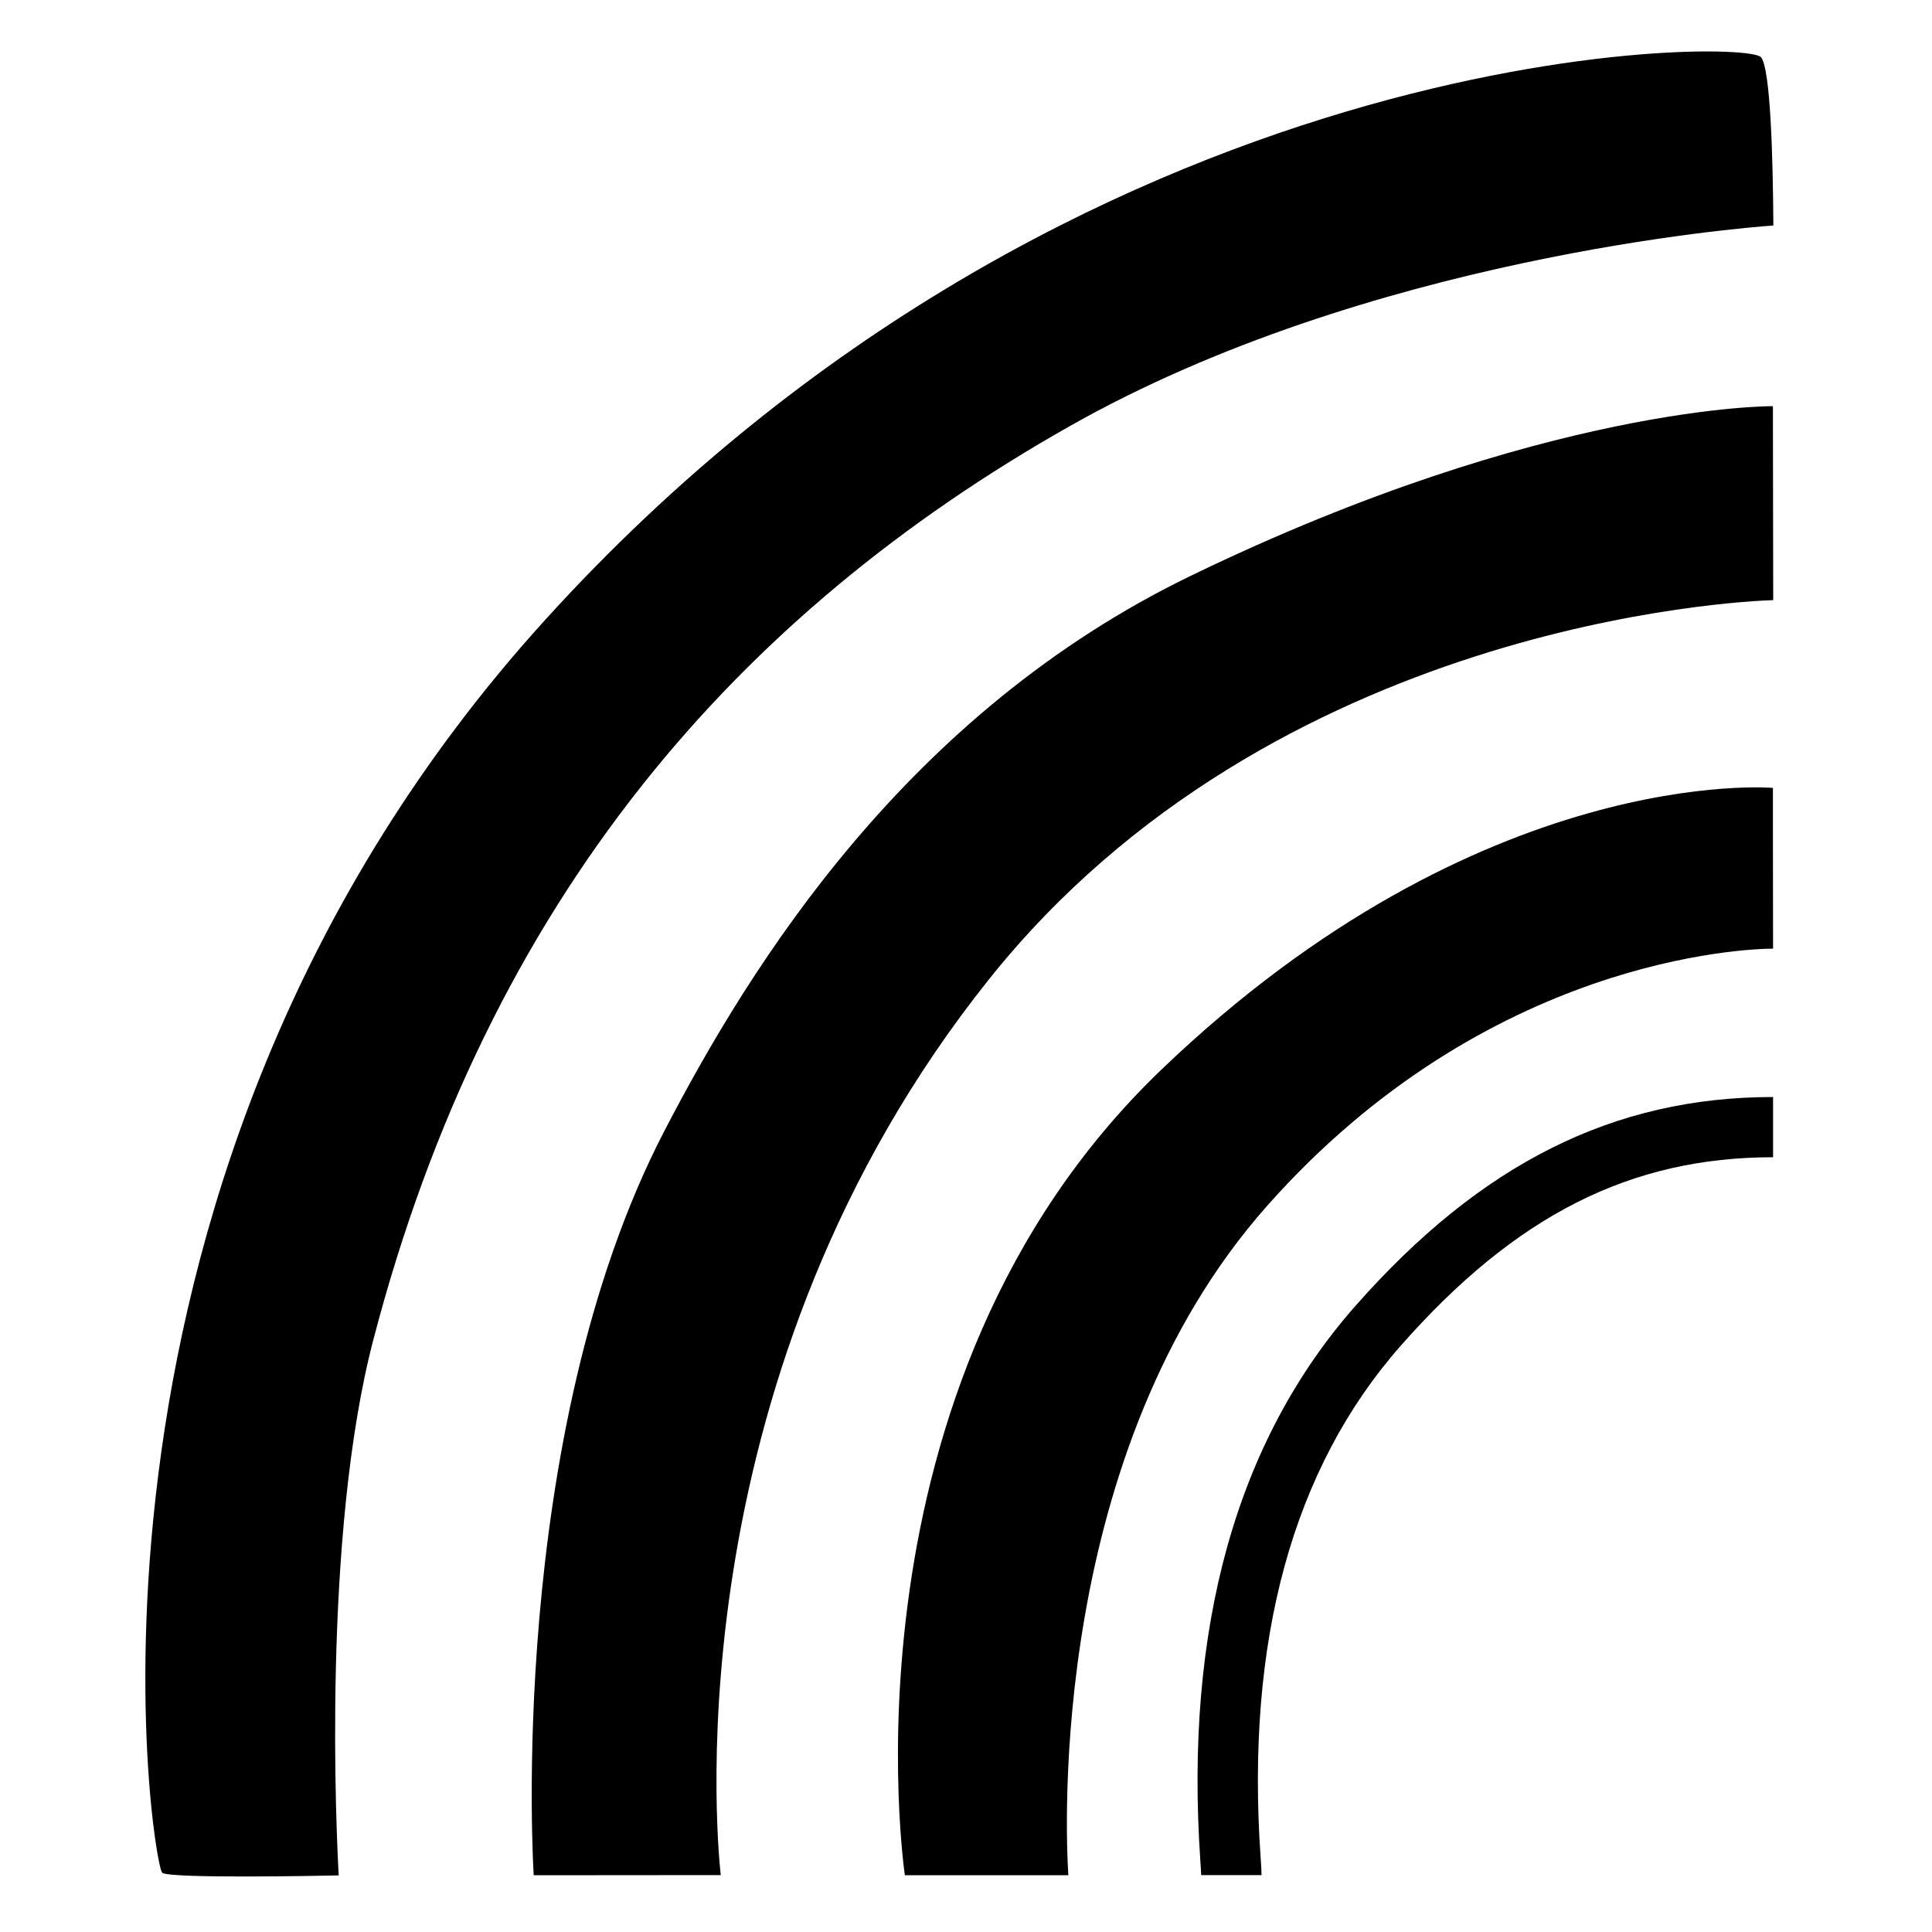 <svg viewBox="0 0 128 128" xmlns="http://www.w3.org/2000/svg" xmlns:xlink="http://www.w3.org/1999/xlink">
  <g>
    <path d="M24.73,88.78c7.66-29.37,24.21-48.14,46.13-60.54c19.78-11.2,44.67-13.16,46.63-13.3c-0.03-4.58-0.19-10.39-0.82-11.15 c-1.06-1.28-45.34-1.56-80.58,37.31c-33.32,36.73-25.98,82.56-25.34,82.98c0.6,0.39,10.4,0.2,11.69,0.17 C22.3,121.75,21.32,101.85,24.73,88.78z"/>
    <path d="M65.54,64.86c18.83-23.57,49.64-25.03,51.94-25.1l-0.02-12.67l0-0.18c0,0-15.07-0.14-38.53,11.22 c-18.84,9.11-29.17,25.74-34.91,36.79c-10.55,20.32-8.66,49.32-8.66,49.32l0.24,0l12.15-0.01C47.41,121.07,44.81,90.8,65.54,64.86z "/>
    <path d="M83.95,79.89c14.58-16.45,31.73-17.03,33.52-17.04l-0.01-8.17l0-2.48c0,0-19.29-1.7-40.54,18.69 c-21.82,20.95-16.97,53.35-16.97,53.35H62h8.78C70.59,121.3,69.49,96.2,83.95,79.89z"/>
    <path d="M117.47,72.68c-10.55,0-19.35,4.4-27.67,13.84c-7.89,8.95-11.34,21.34-10.27,36.83c0.03,0.42,0.05,0.72,0.05,0.88h1.68 h2.32c0-0.22-0.02-0.61-0.06-1.16c-1-14.38,2.13-25.79,9.28-33.91c7.61-8.64,15.22-12.49,24.67-12.49v-3.19V72.68z"/>
  </g>
</svg>